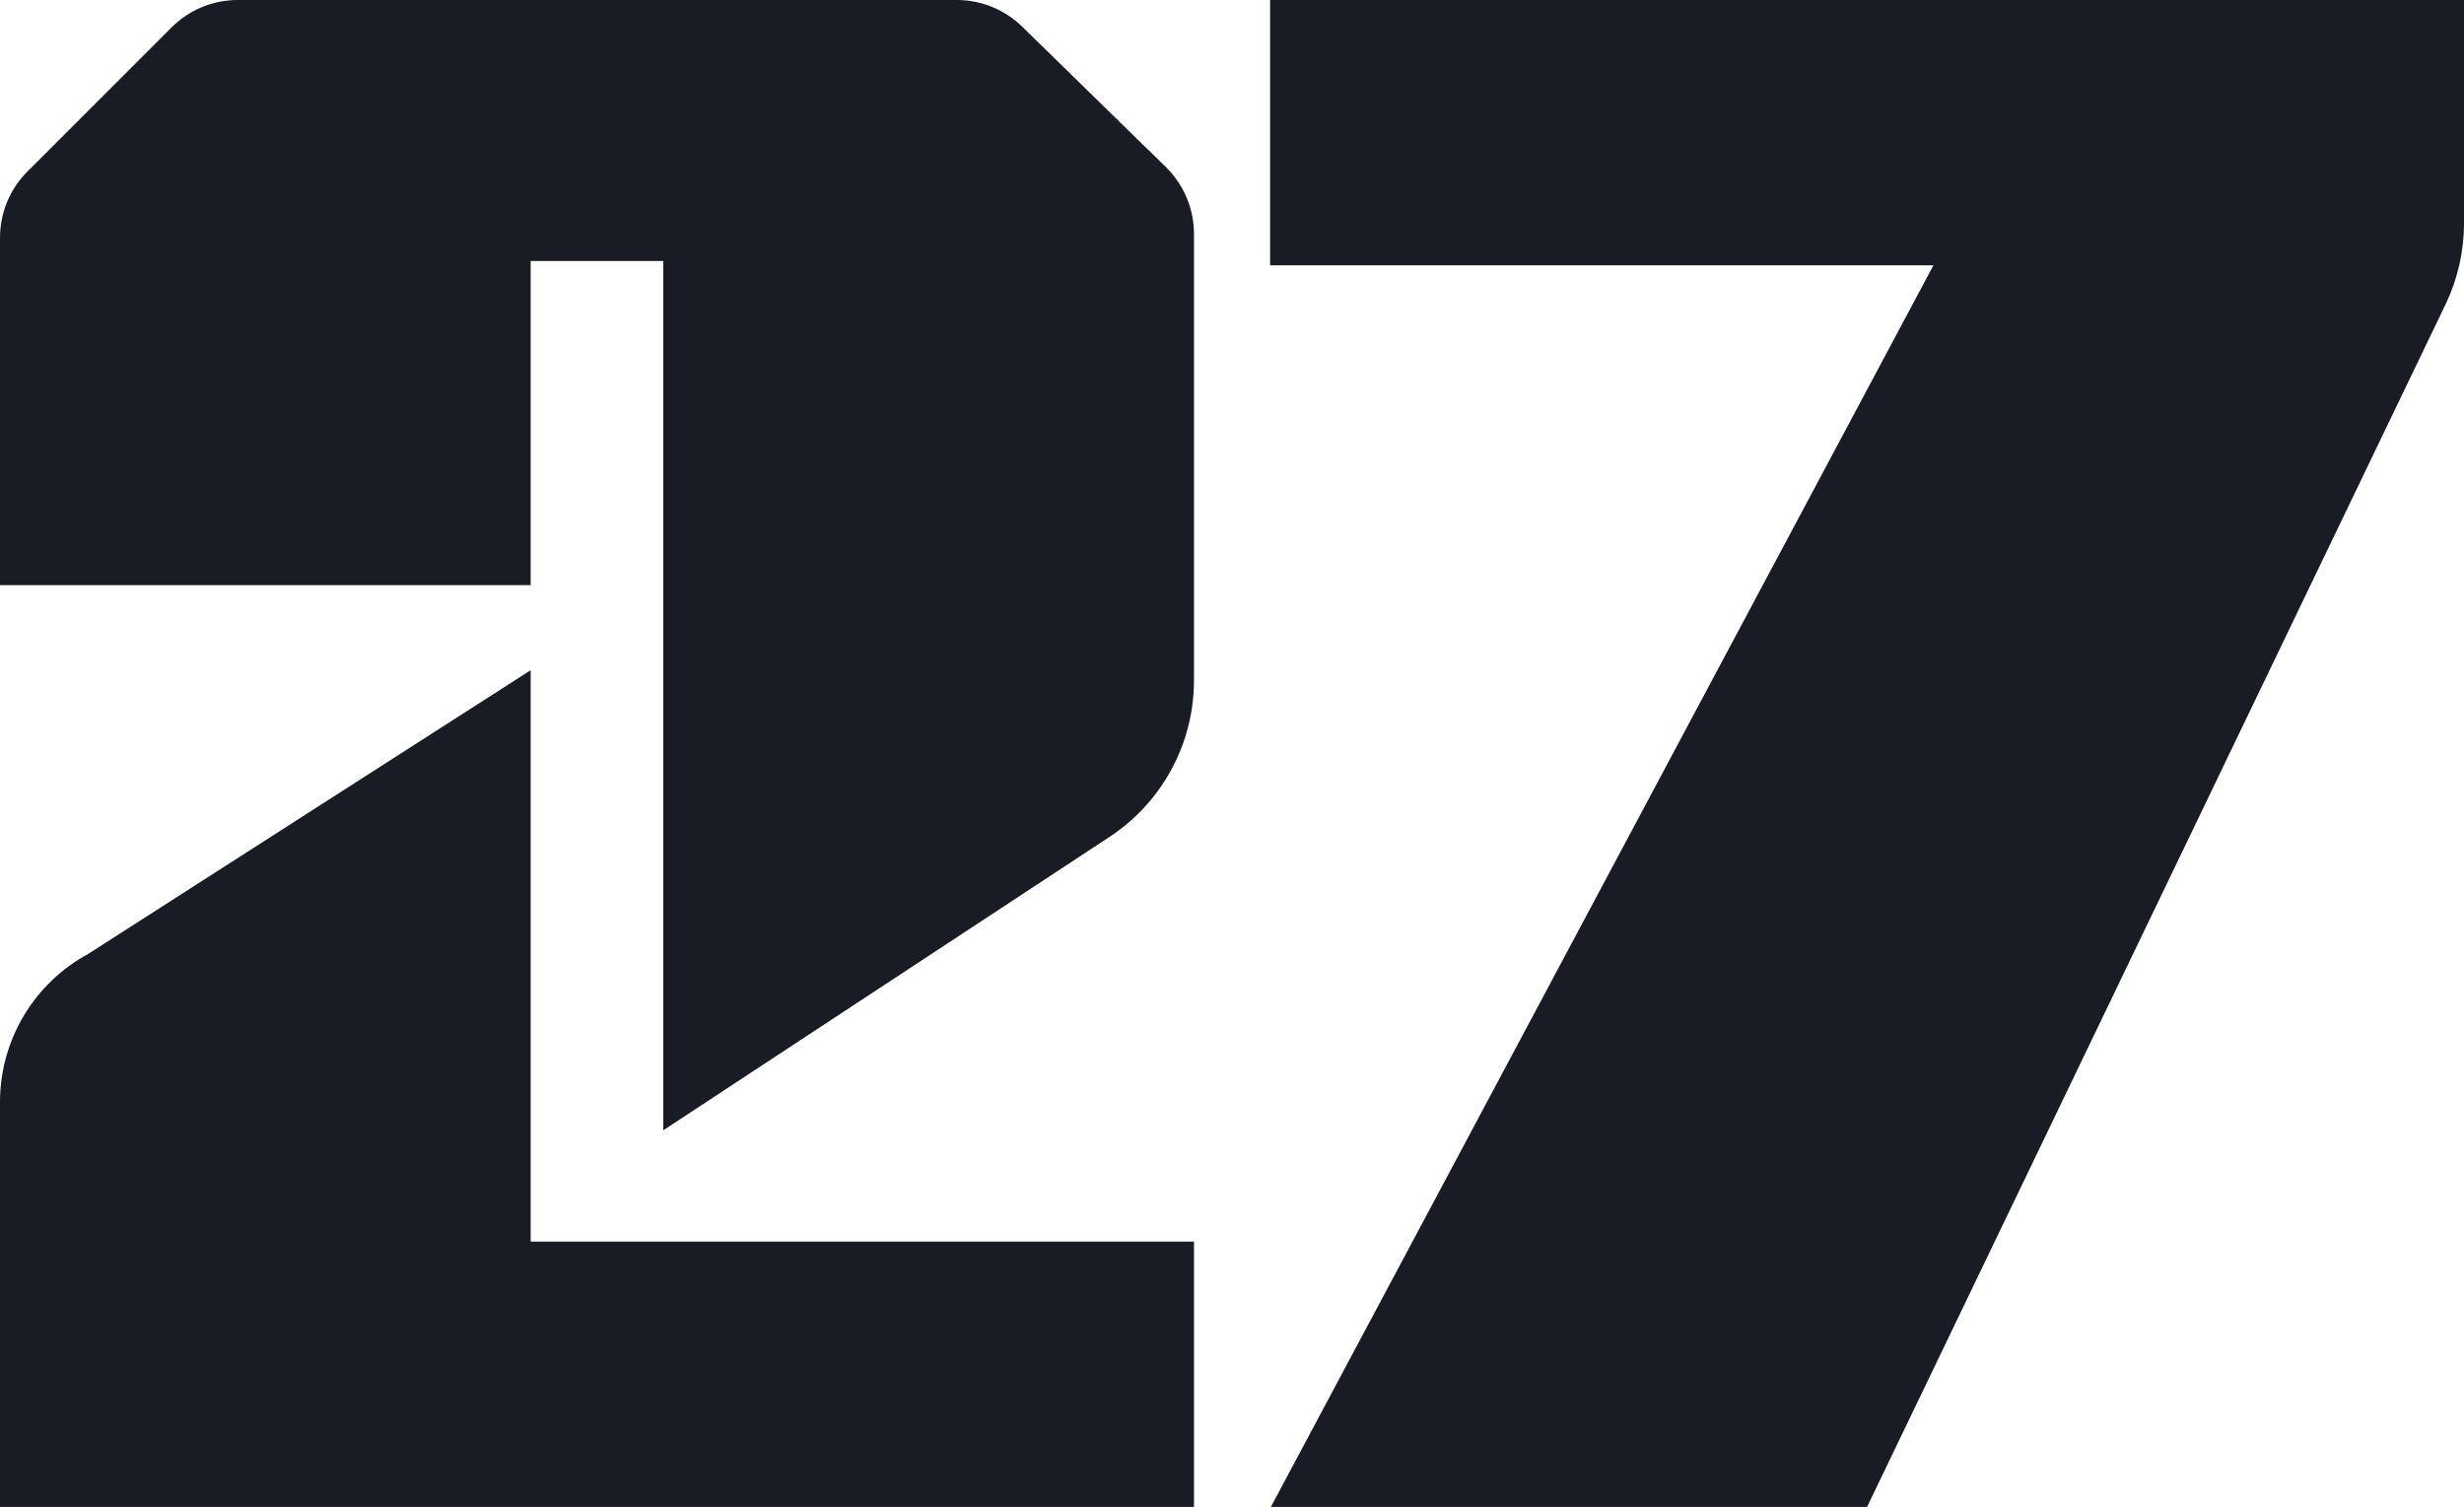 <?xml version="1.0" encoding="UTF-8"?>
<svg id="Layer_2" data-name="Layer 2" xmlns="http://www.w3.org/2000/svg" viewBox="0 0 317.87 194.4">
  <defs>
    <style>
      .cls-1 {
        fill: #1a1c25;
        stroke-width: 0px;
      }
    </style>
  </defs>
  <g id="Artwork">
    <g>
      <path class="cls-1" d="M163.85,0v34.23h85.57s-85.47,160.17-85.47,160.17h76.91l74.69-155.26c1.53-3.23,2.32-6.76,2.32-10.34V0h-154.03Z"/>
      <g>
        <path class="cls-1" d="M68.46,160.17v-73.71L11.36,123.07c-7,3.8-11.36,11.13-11.36,19.1v52.23h154.03v-34.23h-85.57Z"/>
        <path class="cls-1" d="M150.39,21.54l-18.52-18.1c-2.26-2.21-5.29-3.44-8.44-3.44H30.67c-3.2,0-6.27,1.27-8.54,3.54L3.54,22.13c-2.27,2.26-3.54,5.34-3.54,8.54v44.81h68.46v-41.81h17.11v112.14l57.57-37.85c6.79-4.47,10.89-12.05,10.89-20.18V30.18c0-3.25-1.31-6.36-3.64-8.64Z"/>
      </g>
    </g>
  </g>
</svg>